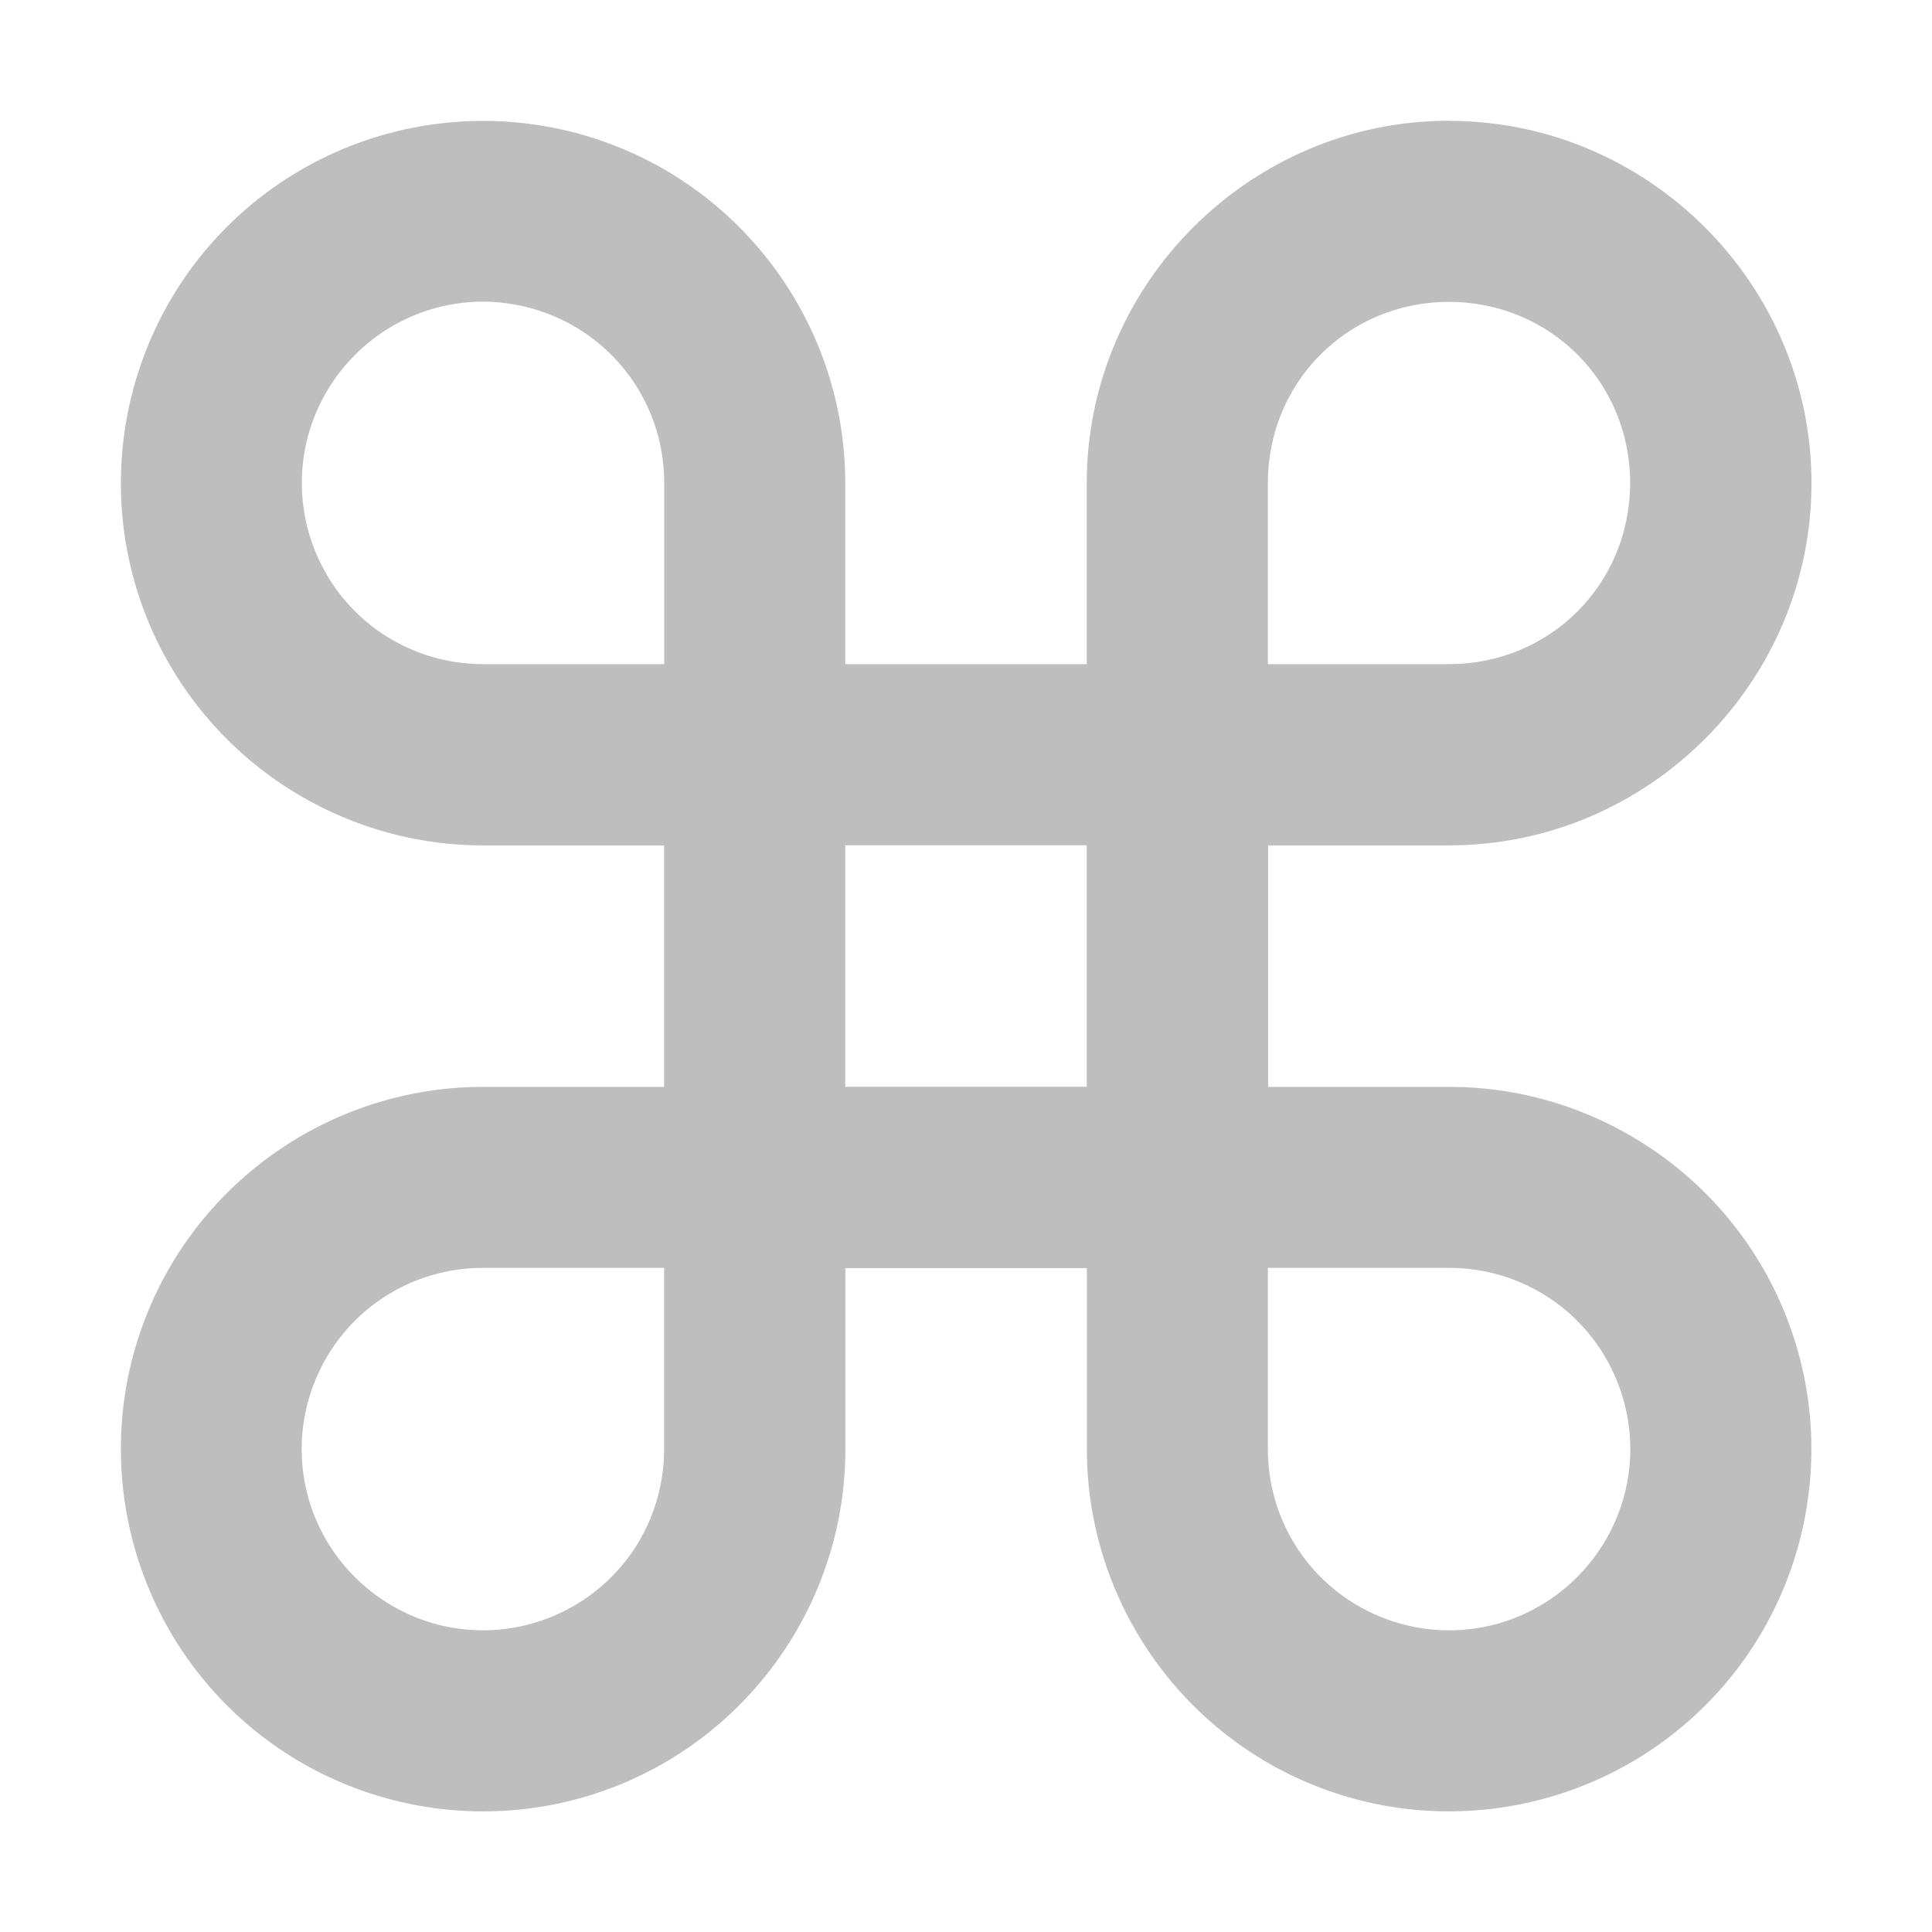 <svg height="16" width="16" xmlns="http://www.w3.org/2000/svg"><path d="m12 1c-1.648 0-3 1.352-3 3v1.25.25h-2v-.25-1.25c0-1.211-.733-2.308-1.852-2.771-.56-.232-1.164-.283-1.734-.17-.57.113-1.107.392-1.535.82-.856.856-1.114 2.15-.65 3.27.464 1.119 1.56 1.852 2.771 1.852h1.25.25v2h-1.5c-1.211 0-2.308.733-2.771 1.852-.464 1.119-.206 2.413.65 3.27s2.15 1.114 3.27.65c1.119-.464 1.852-1.56 1.852-2.771v-1.25-.25h2v.25 1.25c0 1.211.733 2.308 1.852 2.771 1.119.464 2.413.206 3.27-.65s1.114-2.15.65-3.27c-.464-1.119-1.56-1.852-2.771-1.852h-1.25-.25v-2h.25 1.25c1.648 0 3-1.352 3-3s-1.352-3-3-3zm0 1.5c.837 0 1.5.663 1.5 1.5s-.663 1.5-1.5 1.5h-1.25-.25v-.25-1.25c0-.837.663-1.5 1.5-1.5zm-7.857.006c.146.014.291.049.432.107.563.233.926.778.926 1.387v1.25.25h-.25-1.25c-.609 0-1.154-.363-1.387-.926-.233-.563-.104-1.204.326-1.635.323-.323.765-.476 1.203-.434zm2.857 4.494h2v2h-2zm-3 3.5h1.5v.25 1.25c0 .609-.363 1.154-.926 1.387-.563.233-1.204.104-1.635-.326s-.559-1.072-.326-1.635c.233-.563.778-.926 1.387-.926zm6.5 0h.25 1.25c.609 0 1.154.363 1.387.926.233.563.104 1.204-.326 1.635s-1.072.559-1.635.326c-.563-.233-.926-.778-.926-1.387v-1.25z" fill="#bebebe"/></svg>